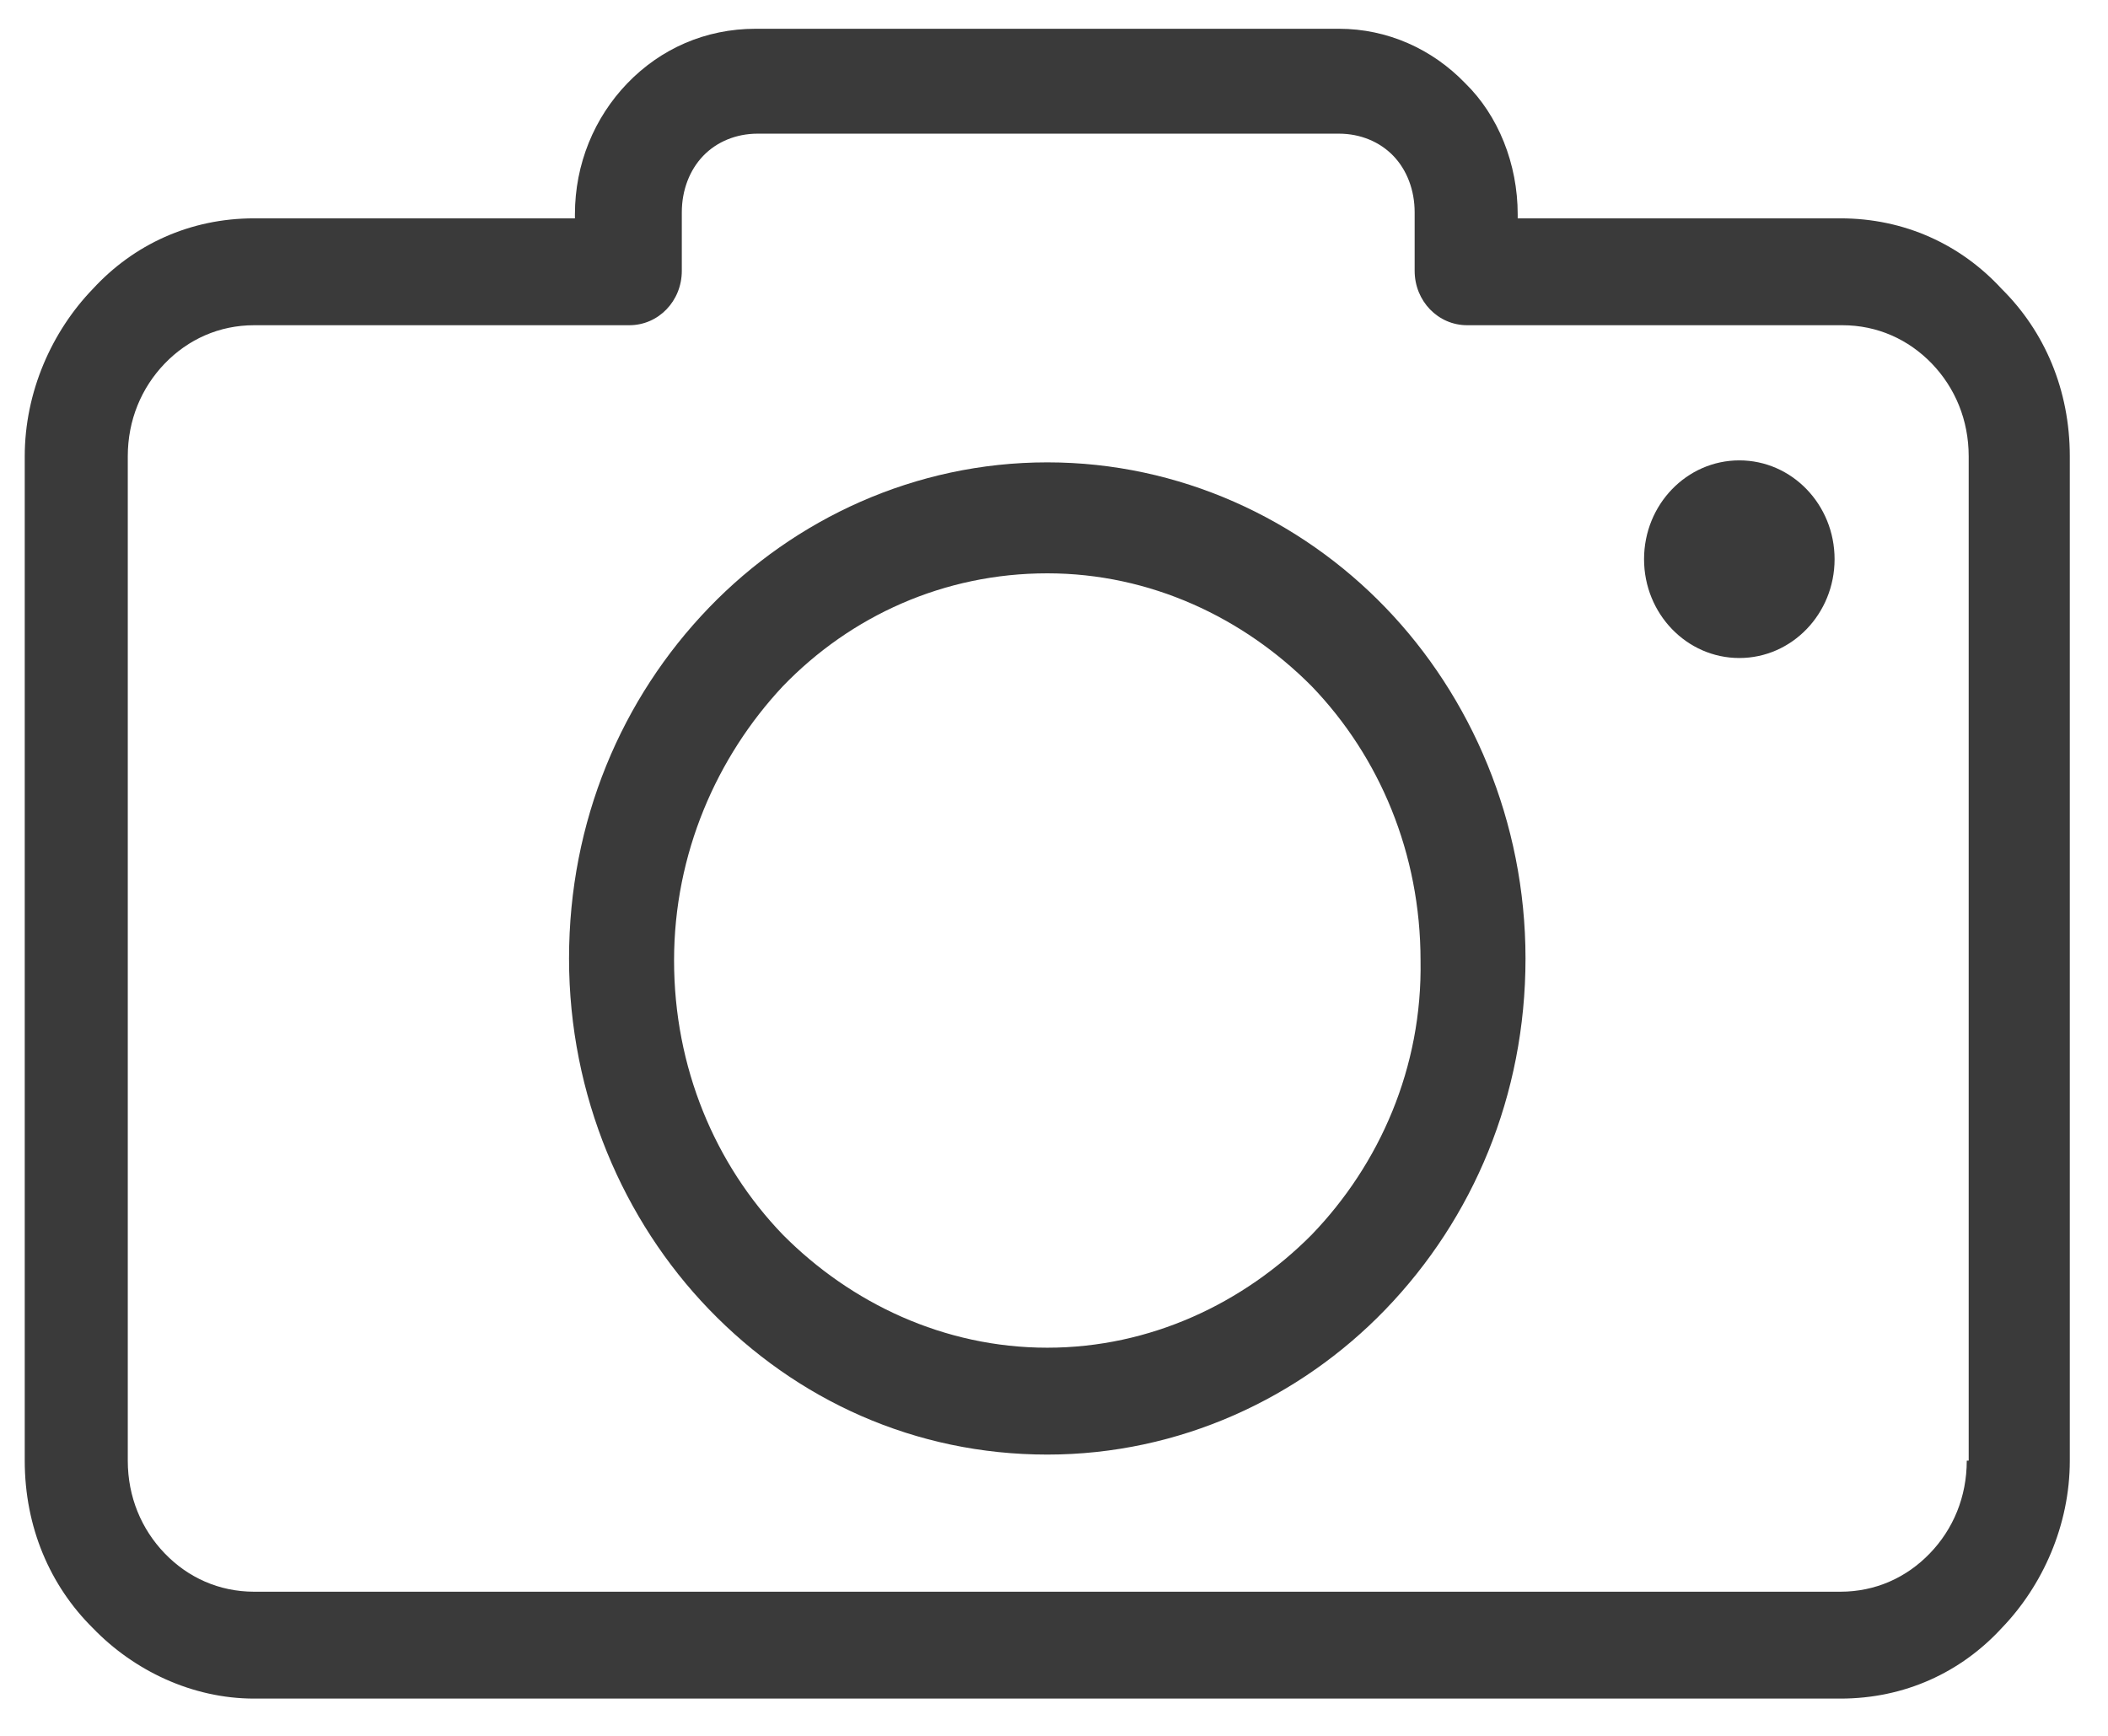 <svg width="34" height="28" viewBox="0 0 34 28" fill="none" xmlns="http://www.w3.org/2000/svg">
<g clip-path="url(#clip0_54_995)">
<path d="M32.286 4.661C31.628 3.945 30.719 3.522 29.684 3.522H24.479V3.457C24.479 2.644 24.166 1.863 23.633 1.343C23.1 0.79 22.378 0.464 21.595 0.464H12.188C11.373 0.464 10.652 0.79 10.119 1.343C9.586 1.896 9.273 2.644 9.273 3.457V3.522H4.099C3.064 3.522 2.155 3.945 1.497 4.661C0.838 5.344 0.399 6.32 0.399 7.361V23.561C0.399 24.634 0.807 25.578 1.497 26.261C2.155 26.944 3.096 27.399 4.099 27.399H29.684C30.719 27.399 31.628 26.977 32.286 26.261C32.945 25.578 33.384 24.602 33.384 23.561V7.361C33.384 6.287 32.976 5.344 32.286 4.661ZM31.753 23.561H31.722C31.722 24.146 31.503 24.667 31.126 25.057C30.75 25.448 30.248 25.675 29.684 25.675H4.099C3.535 25.675 3.033 25.448 2.657 25.057C2.281 24.667 2.061 24.146 2.061 23.561V7.361C2.061 6.775 2.281 6.255 2.657 5.864C3.033 5.474 3.535 5.246 4.099 5.246H10.15C10.621 5.246 10.997 4.856 10.997 4.368V3.425C10.997 3.067 11.123 2.742 11.342 2.514C11.561 2.286 11.875 2.156 12.22 2.156H21.595C21.94 2.156 22.253 2.286 22.473 2.514C22.692 2.742 22.817 3.067 22.817 3.425V4.368C22.817 4.856 23.194 5.246 23.664 5.246H29.715C30.28 5.246 30.781 5.474 31.158 5.864C31.534 6.255 31.753 6.775 31.753 7.361V23.561Z" fill="#3A3A3A"/>
<path d="M16.892 7.458C14.759 7.458 12.816 8.369 11.436 9.801C10.025 11.264 9.178 13.249 9.178 15.461C9.178 17.673 10.056 19.69 11.436 21.121C12.847 22.585 14.759 23.463 16.892 23.463C19.024 23.463 20.968 22.552 22.347 21.121C23.758 19.657 24.605 17.673 24.605 15.461C24.605 13.249 23.727 11.232 22.347 9.801C20.968 8.369 19.024 7.458 16.892 7.458ZM21.156 19.917C20.058 21.023 18.553 21.739 16.892 21.739C15.23 21.739 13.725 21.023 12.627 19.917C11.53 18.779 10.872 17.217 10.872 15.493C10.872 13.769 11.561 12.208 12.627 11.069C13.725 9.931 15.23 9.248 16.892 9.248C18.553 9.248 20.058 9.963 21.156 11.069C22.253 12.208 22.912 13.769 22.912 15.493C22.943 17.217 22.253 18.779 21.156 19.917Z" fill="#3A3A3A"/>
<path d="M28.054 10.614C28.902 10.614 29.59 9.9 29.59 9.02C29.59 8.139 28.902 7.426 28.054 7.426C27.205 7.426 26.517 8.139 26.517 9.02C26.517 9.9 27.205 10.614 28.054 10.614Z" fill="#3A3A3A"/>
</g>
<defs>
<clipPath id="clip0_54_995">
<rect width="33" height="27" fill="white" transform="translate(0.399 0.399)"/>
</clipPath>
</defs>
</svg>
